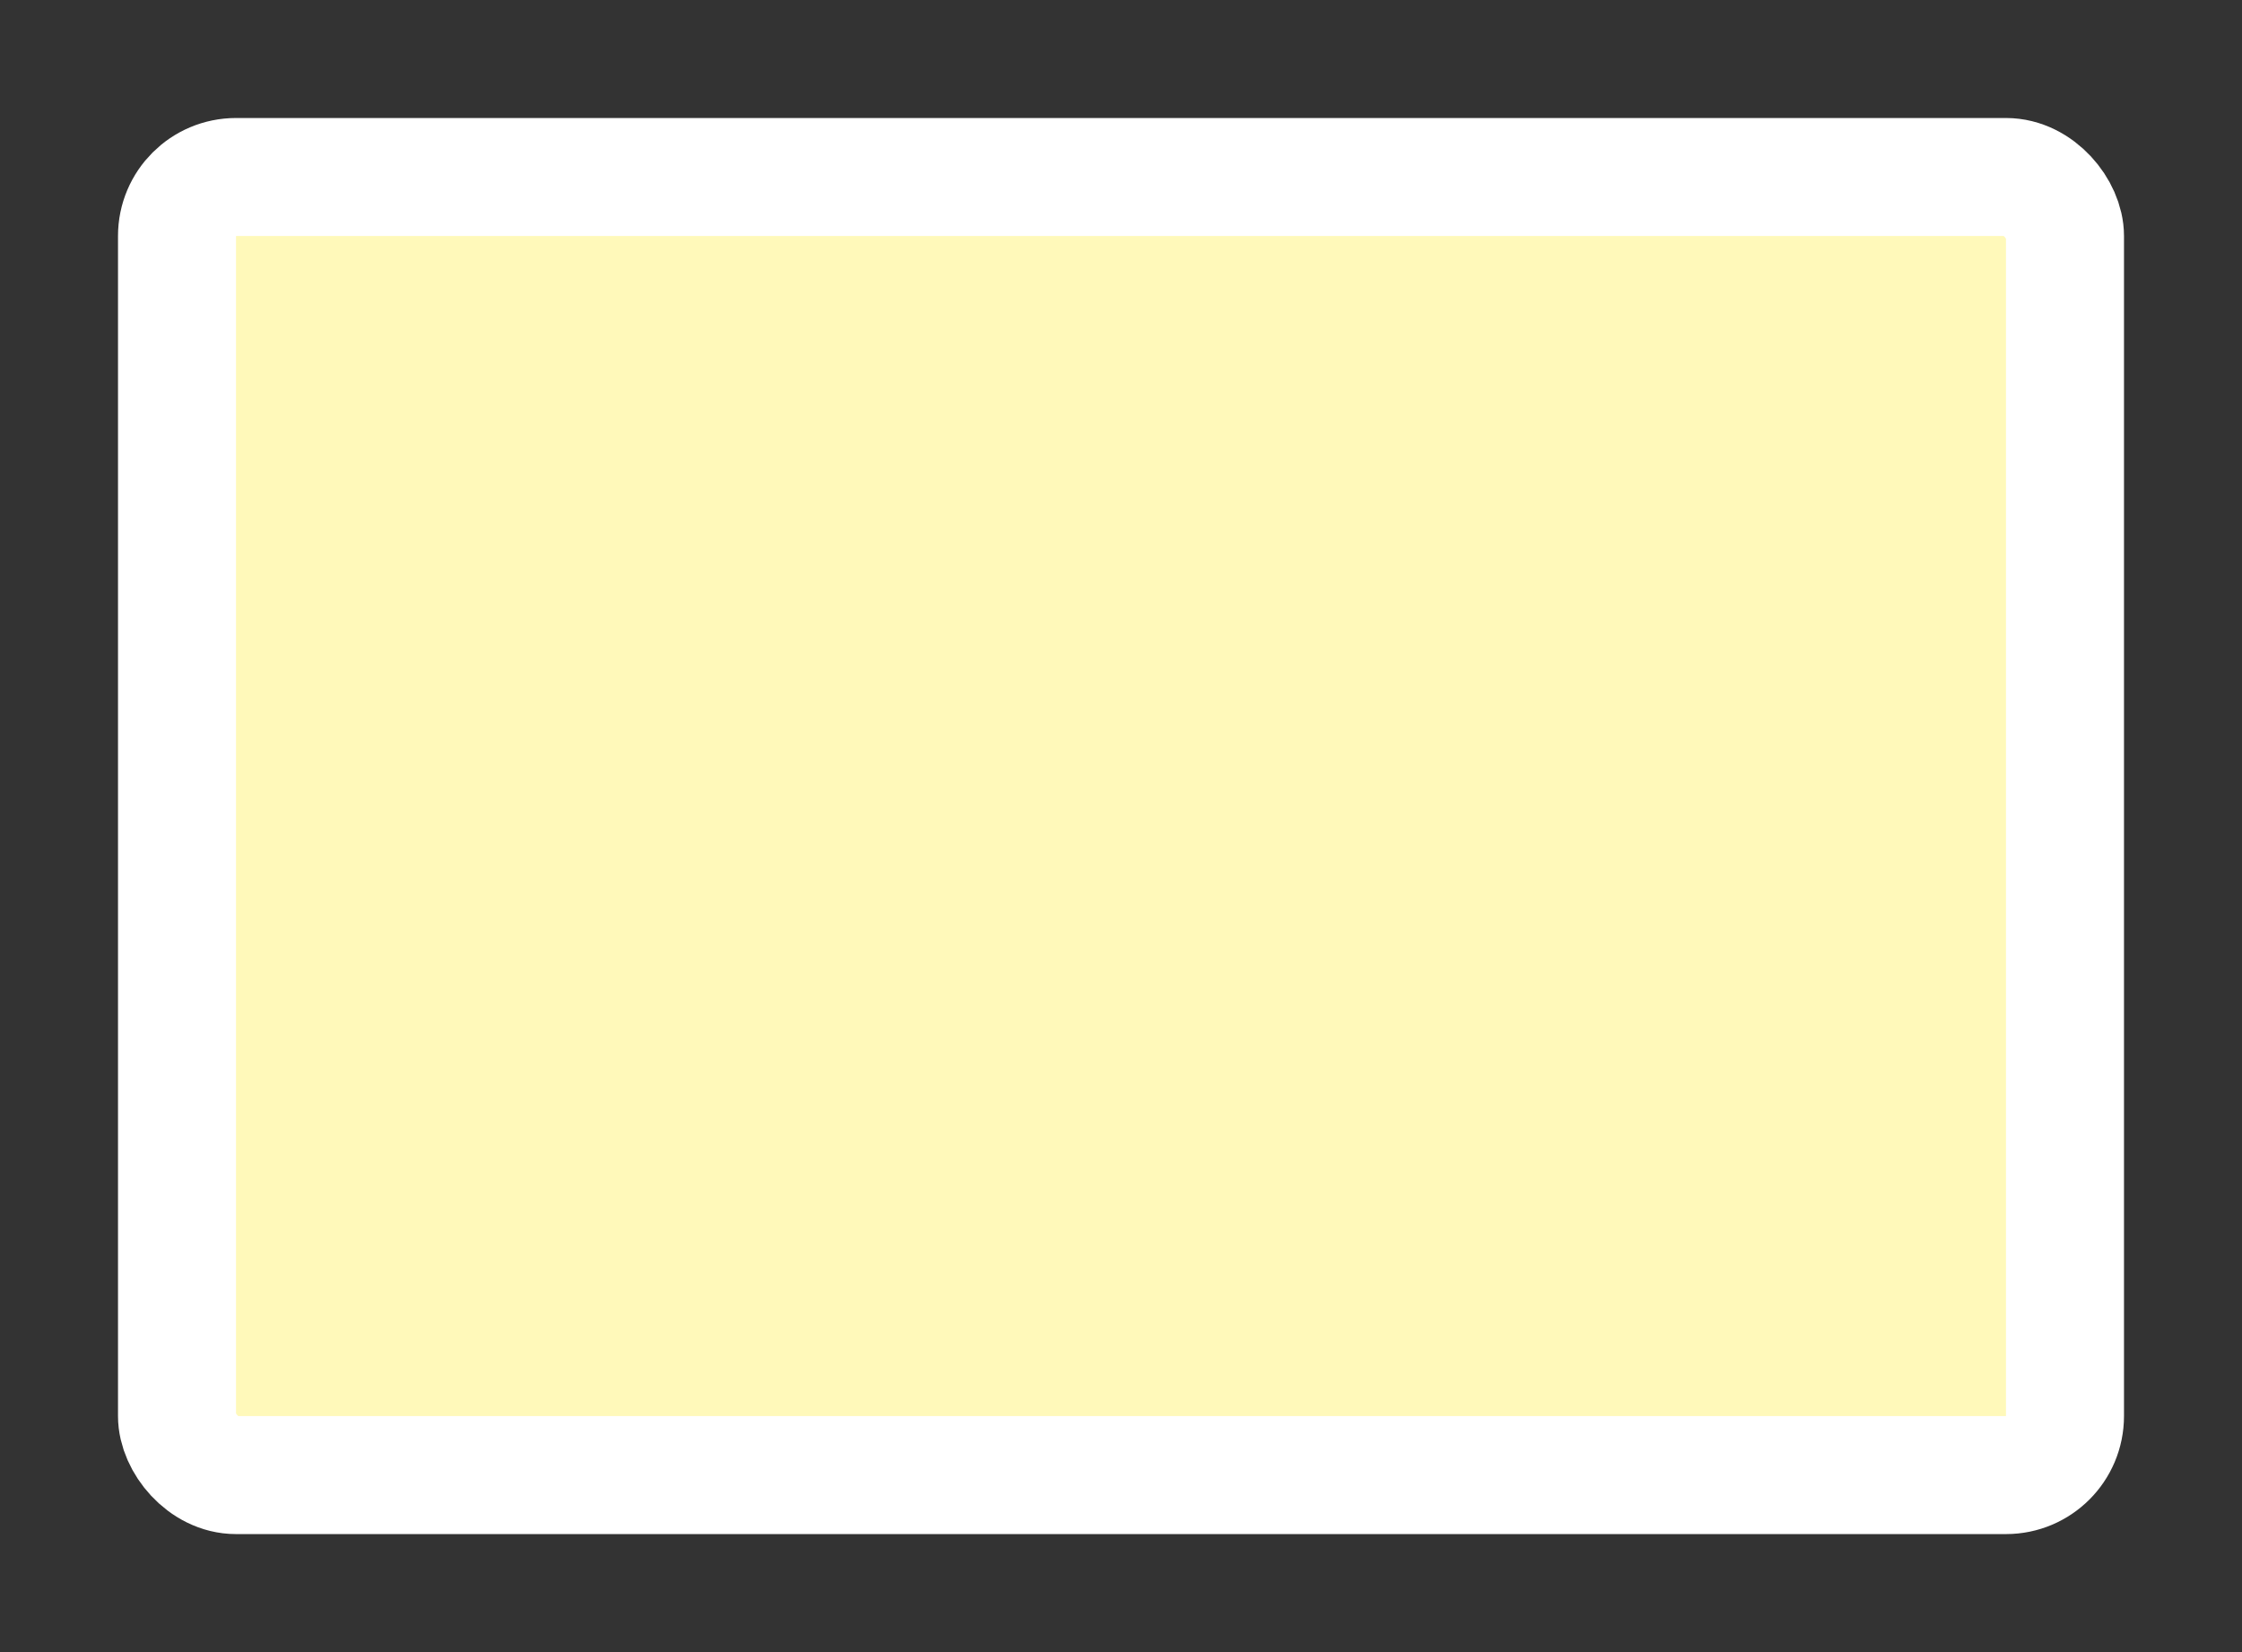 <svg width="19" height="14" viewBox="0 0 19 14" fill="none" xmlns="http://www.w3.org/2000/svg">
<rect x="0" y="0" width="19" height="14" fill="#333333" stroke="none"/>
<g id="rectangle_05">
<g id="_Elements / _rectangle_base">
<g id="stretchable-items">
<rect id="shape" x="1.5" y="1.5" width="16" height="11" rx="0.5" fill="#FFF9BA" stroke="white"/>
</g>
</g>
</g>
</svg>
